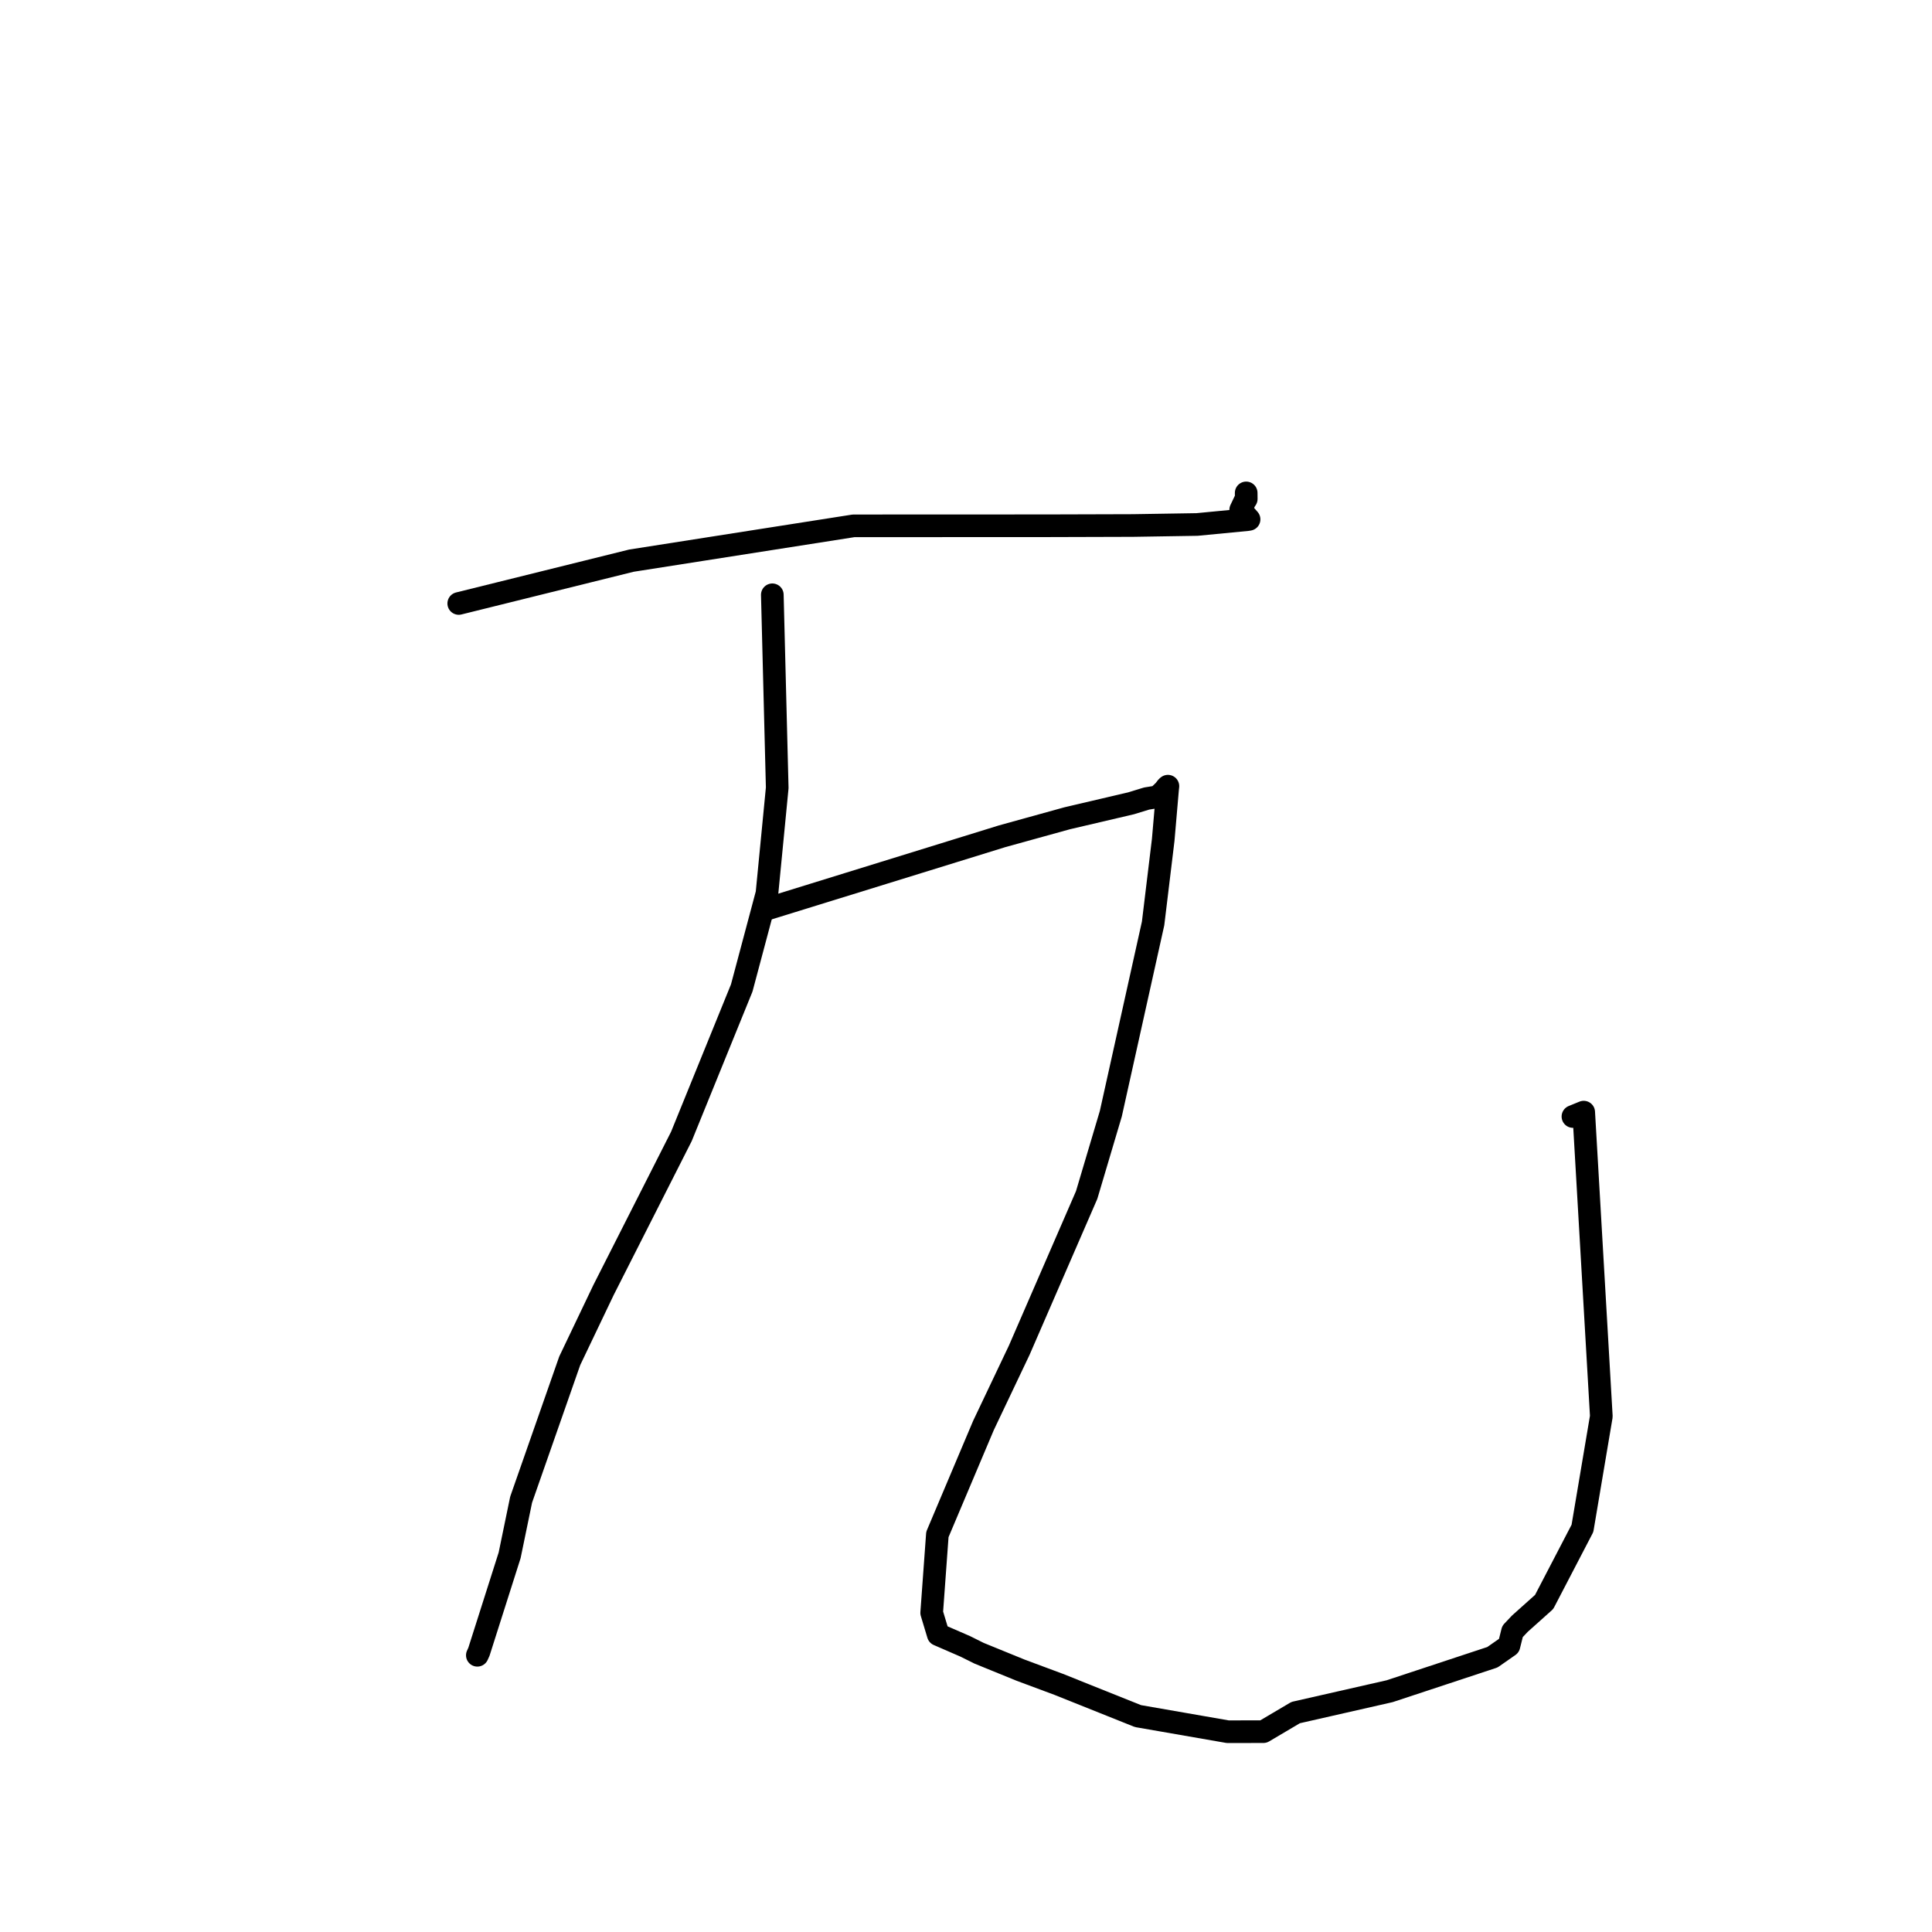<?xml version="1.0" standalone="no"?>
    <svg width="256" height="256" xmlns="http://www.w3.org/2000/svg" version="1.1">
    <polyline stroke="black" stroke-width="3" stroke-linecap="round" fill="transparent" stroke-linejoin="round" points="60.786 79.963 72.227 77.126 83.667 74.289 113.105 69.676 138.723 69.666 150.118 69.633 158.615 69.497 165.276 68.857 165.509 68.818 164.4 67.55 164.976 66.338 165.134 66.113 165.129 65.594 165.126 65.312 " />
        <polyline stroke="black" stroke-width="3" stroke-linecap="round" fill="transparent" stroke-linejoin="round" points="102.337 78.813 102.661 91.602 102.986 104.392 101.627 118.378 98.283 130.914 90.287 150.583 79.963 170.951 75.492 180.311 69.052 198.712 67.529 206.087 63.46 218.872 63.267 219.296 63.25 219.333 " />
        <polyline stroke="black" stroke-width="3" stroke-linecap="round" fill="transparent" stroke-linejoin="round" points="101.451 120.503 117.124 115.655 132.797 110.807 141.399 108.427 149.875 106.442 151.933 105.811 153.244 105.6 153.487 105.488 153.981 105.021 154.273 104.735 154.632 104.271 154.754 104.173 154.713 104.541 154.132 111.279 152.791 122.359 147.191 147.565 143.989 158.34 135.057 178.902 130.312 188.885 124.208 203.325 123.453 213.706 124.324 216.597 127.909 218.155 129.727 219.061 135.247 221.312 140.267 223.18 150.79 227.391 162.696 229.463 167.406 229.453 171.683 226.925 184.134 224.094 197.751 219.594 199.944 218.066 200.417 216.176 201.396 215.141 204.606 212.268 209.683 202.514 212.184 187.679 209.849 147.363 208.422 147.945 " />
        </svg>
